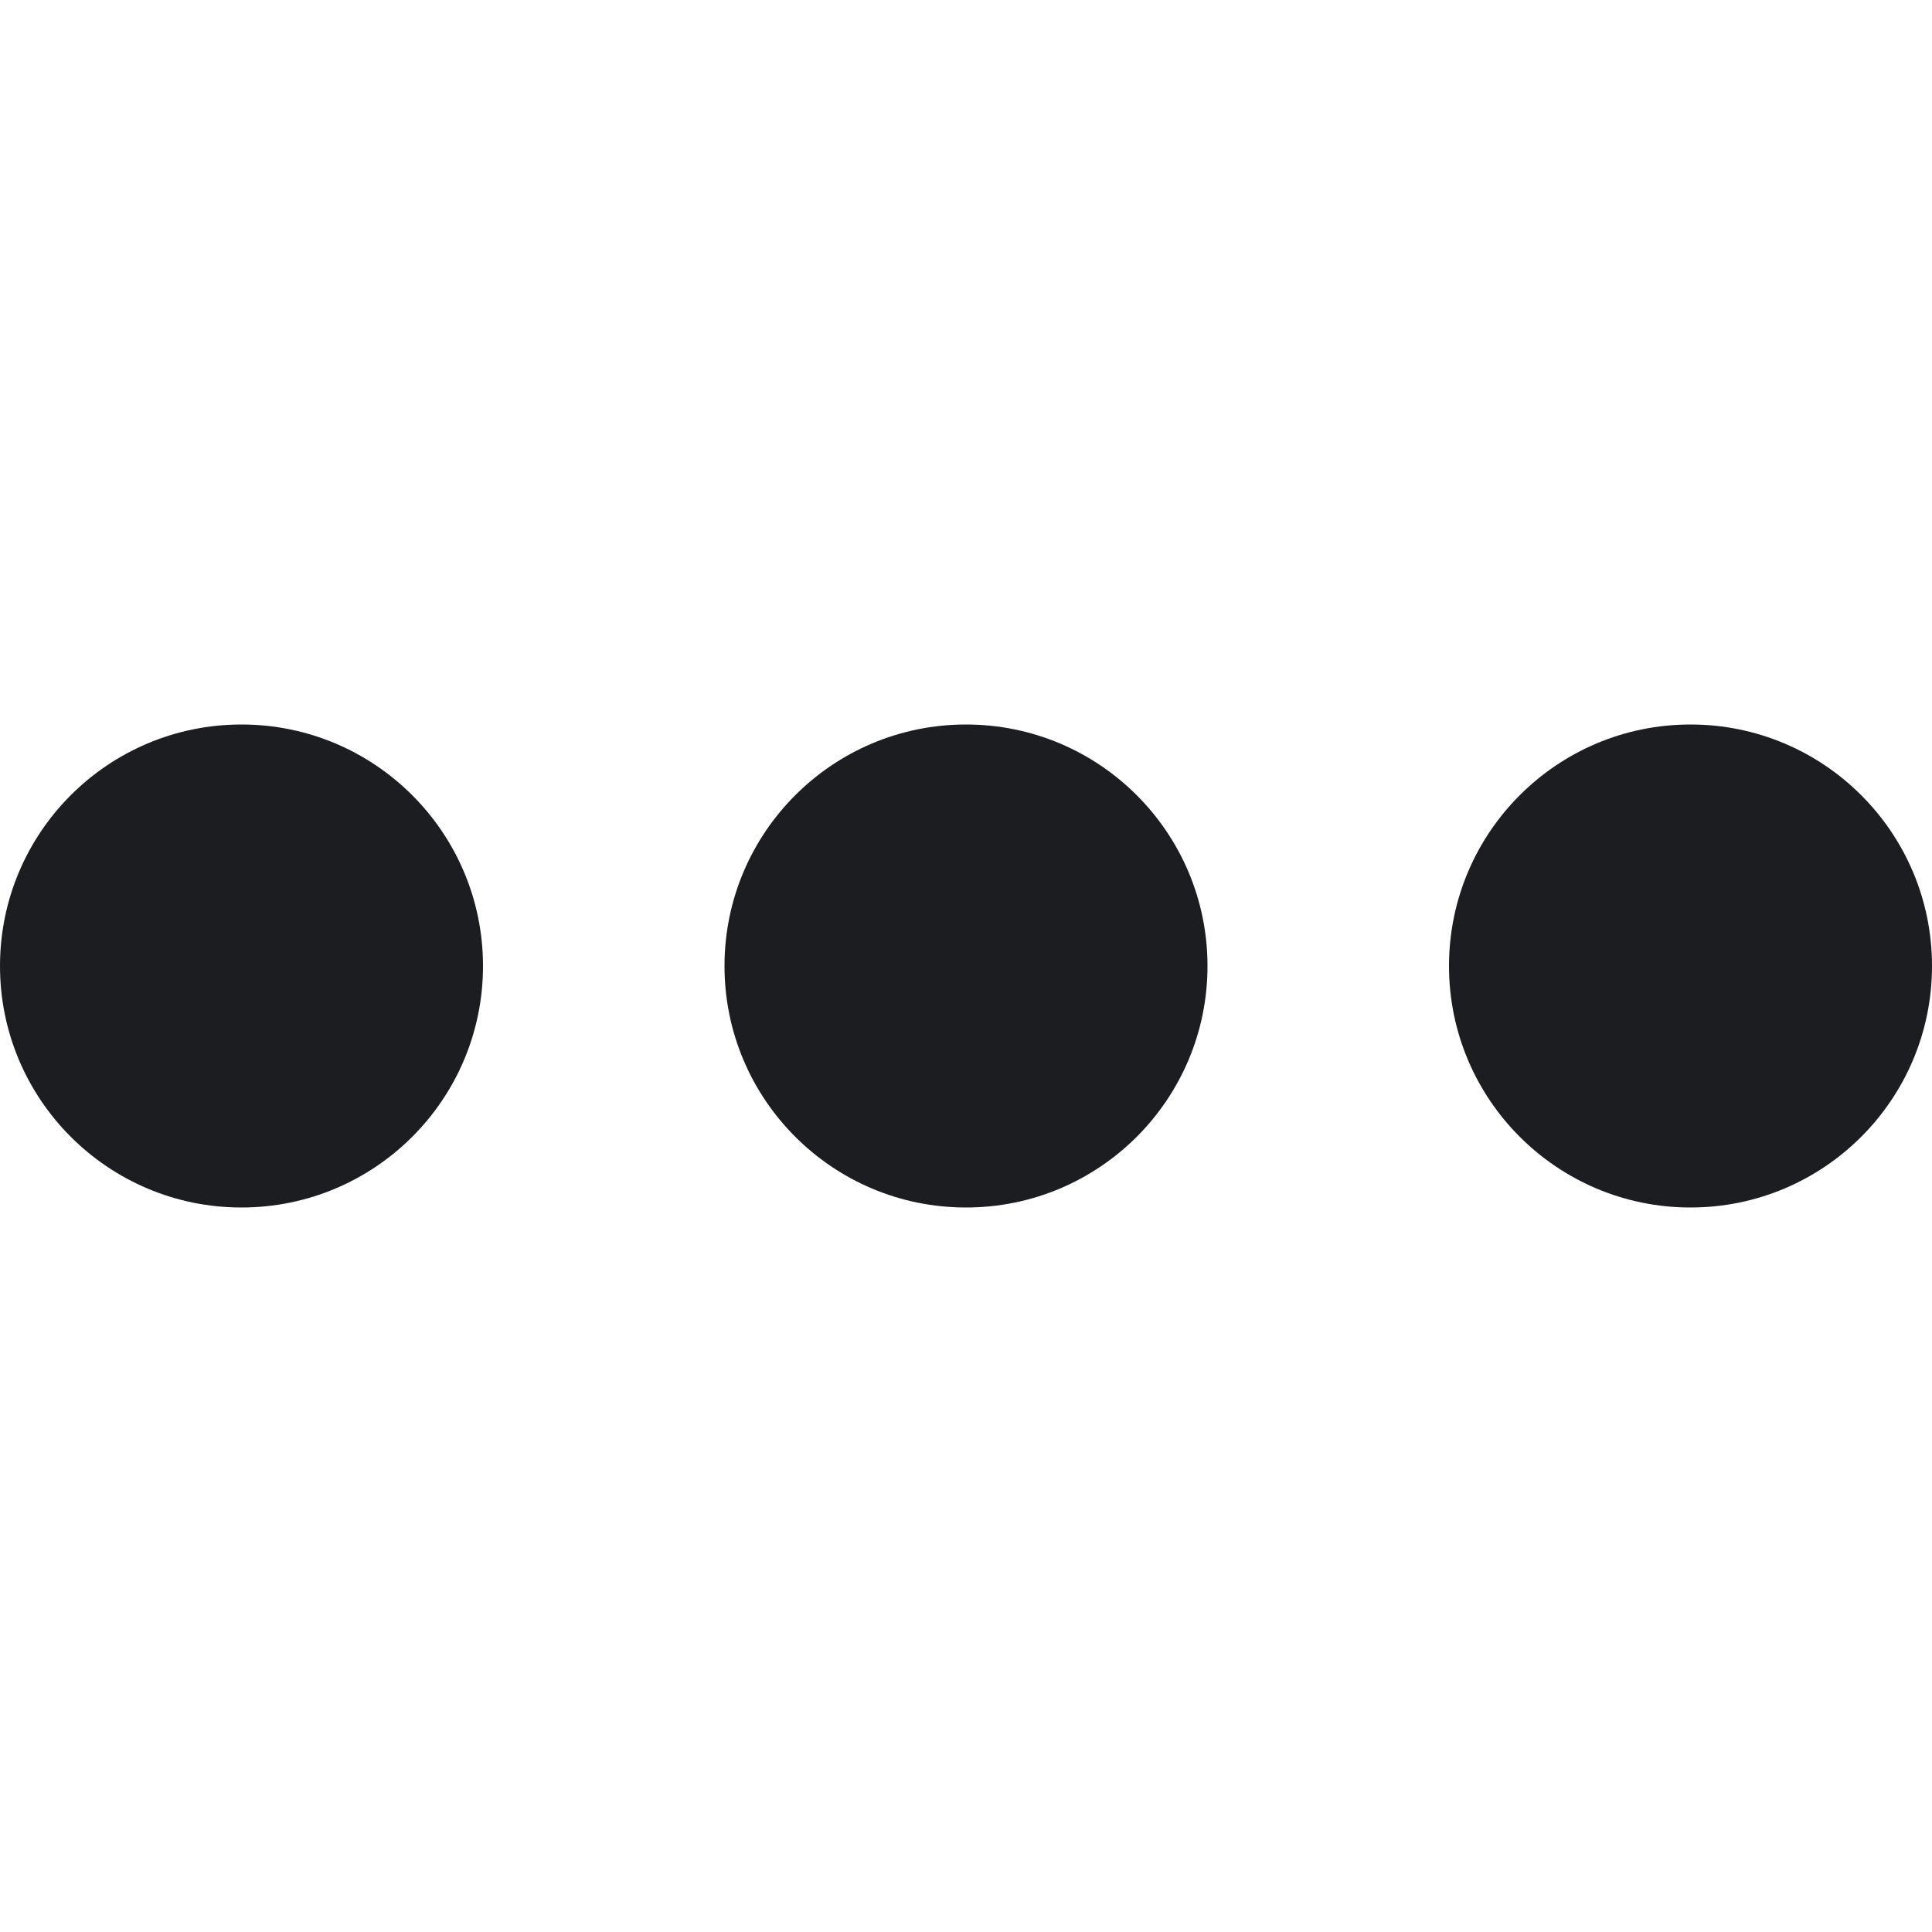 <svg width="12" height="12" viewBox="0 0 12 12" fill="none" xmlns="http://www.w3.org/2000/svg">
<circle cx="6" cy="6" r="1.5" fill="#1B1D21"/>
<circle cx="10.5" cy="6" r="1.5" fill="#1B1D21"/>
<circle cx="1.5" cy="6" r="1.5" fill="#1B1D21"/>
</svg>
